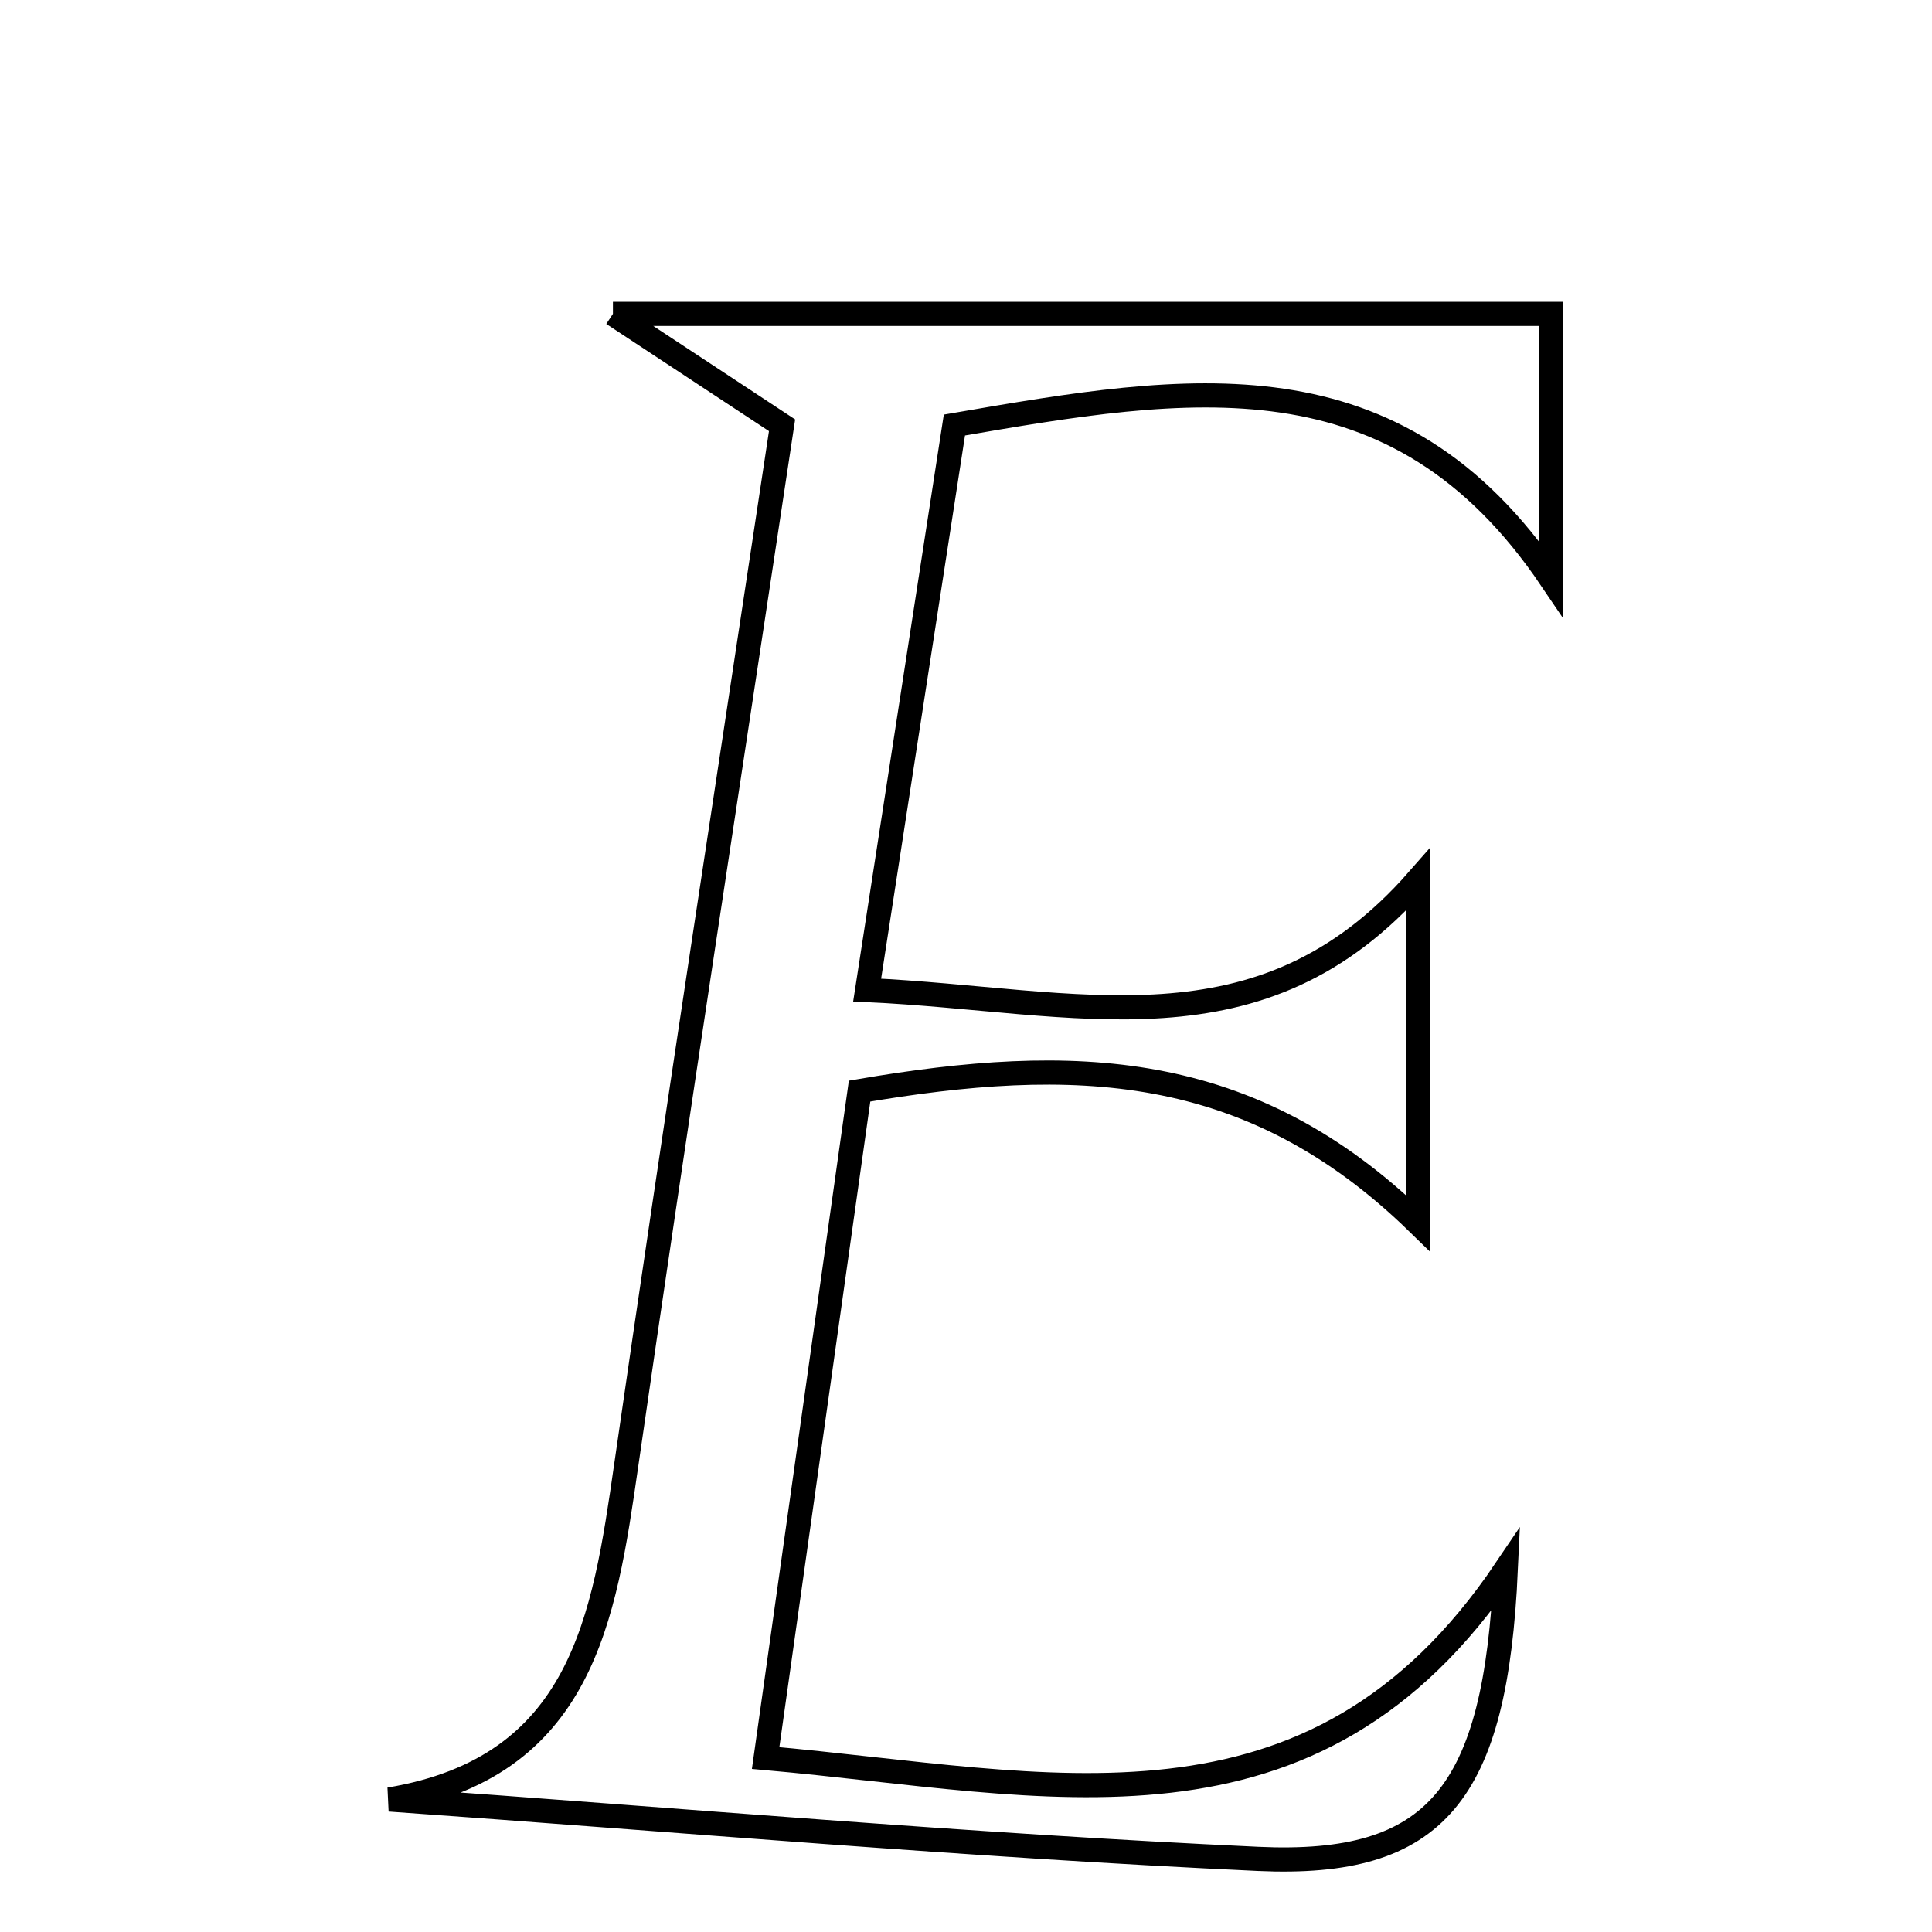 <svg xmlns="http://www.w3.org/2000/svg" viewBox="0.0 0.0 24.0 24.0" height="200px" width="200px"><path fill="none" stroke="black" stroke-width=".3" stroke-opacity="1.0"  filling="0" d="M7.614 3.899 C11.394 3.899 15.205 3.899 19.269 3.899 C19.269 4.865 19.269 5.863 19.269 7.193 C17.338 4.336 14.763 4.779 11.856 5.28 C11.508 7.531 11.158 9.797 10.772 12.299 C13.394 12.419 15.657 13.162 17.613 10.931 C17.613 12.347 17.613 13.542 17.613 15.192 C15.521 13.154 13.324 13.103 10.678 13.554 C10.303 16.216 9.927 18.887 9.511 21.839 C13.033 22.151 16.301 23.06 18.706 19.496 C18.578 22.289 17.844 23.192 15.633 23.092 C12.031 22.926 8.436 22.608 4.838 22.354 C7.234 21.952 7.505 20.106 7.778 18.209 C8.396 13.924 9.058 9.645 9.715 5.283 C8.876 4.73 8.197 4.283 7.614 3.899"></path></svg>